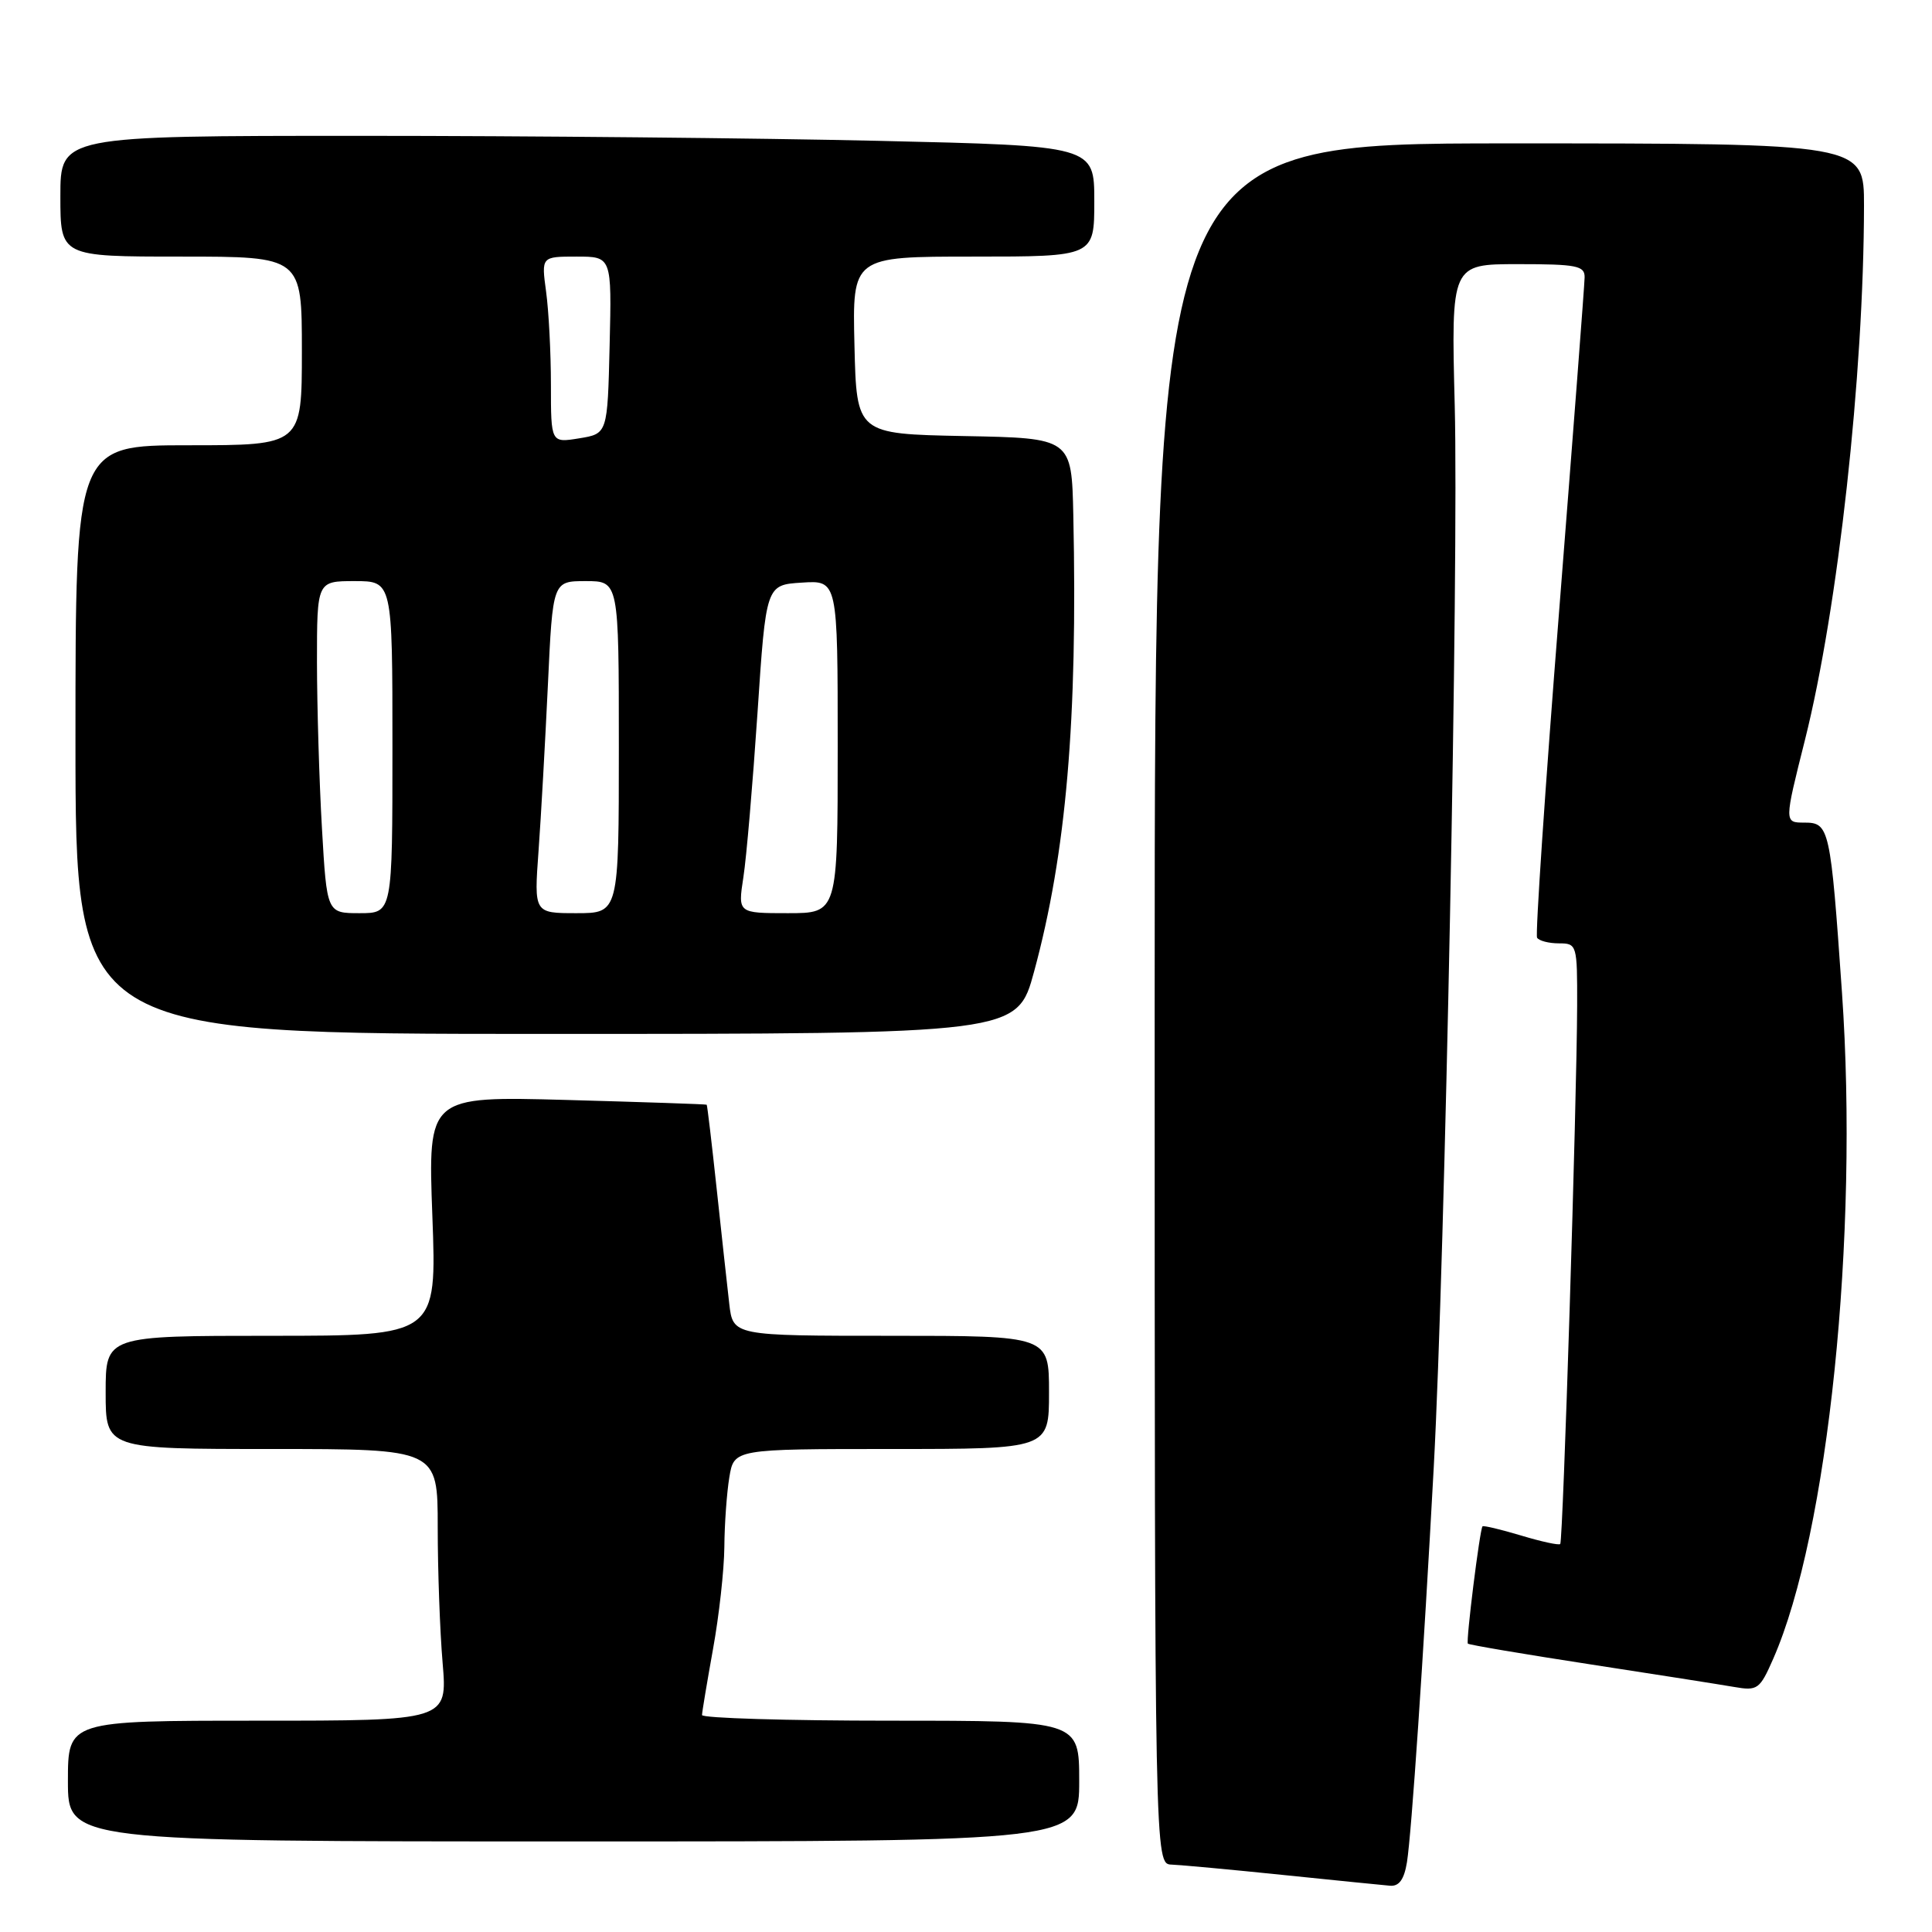 <?xml version="1.0" encoding="UTF-8" standalone="no"?>
<!DOCTYPE svg PUBLIC "-//W3C//DTD SVG 1.1//EN" "http://www.w3.org/Graphics/SVG/1.1/DTD/svg11.dtd" >
<svg xmlns="http://www.w3.org/2000/svg" xmlns:xlink="http://www.w3.org/1999/xlink" version="1.1" viewBox="0 0 256 256">
 <g >
 <path fill="currentColor"
d=" M 186.43 246.75 C 187.04 242.90 188.61 219.68 189.98 194.40 C 191.48 166.59 193.29 74.77 192.76 53.75 C 192.28 35.00 192.28 35.00 201.14 35.00 C 208.92 35.00 210.00 35.21 209.97 36.75 C 209.96 37.71 208.43 57.62 206.59 81.00 C 204.74 104.38 203.43 123.84 203.67 124.25 C 203.92 124.66 205.22 125.00 206.56 125.00 C 208.95 125.00 209.00 125.16 208.98 133.25 C 208.94 145.97 207.11 204.22 206.74 204.59 C 206.56 204.78 204.22 204.27 201.54 203.46 C 198.86 202.66 196.57 202.11 196.44 202.25 C 196.08 202.65 194.23 217.47 194.50 217.79 C 194.64 217.95 201.89 219.18 210.62 220.52 C 219.36 221.86 227.98 223.22 229.78 223.53 C 232.88 224.07 233.18 223.86 234.96 219.80 C 242.24 203.23 246.32 163.76 244.07 131.50 C 242.55 109.65 242.40 109.00 239.09 109.00 C 236.41 109.00 236.41 109.00 239.17 98.03 C 243.55 80.57 246.96 49.72 246.99 27.25 C 247.00 19.00 247.00 19.00 200.00 19.00 C 153.00 19.00 153.00 19.00 153.00 133.00 C 153.00 247.00 153.00 247.00 155.25 247.07 C 156.49 247.12 163.12 247.73 170.00 248.44 C 176.88 249.15 183.27 249.79 184.20 249.87 C 185.40 249.96 186.06 249.02 186.43 246.75 Z  M 143.00 236.00 C 143.00 228.00 143.00 228.00 118.00 228.00 C 104.25 228.00 93.01 227.66 93.02 227.25 C 93.03 226.84 93.69 222.90 94.48 218.50 C 95.28 214.10 95.95 208.03 95.98 205.00 C 96.00 201.97 96.30 197.81 96.64 195.75 C 97.26 192.00 97.26 192.00 118.13 192.00 C 139.00 192.00 139.00 192.00 139.00 184.50 C 139.00 177.00 139.00 177.00 118.06 177.00 C 97.12 177.00 97.12 177.00 96.63 172.75 C 96.36 170.41 95.61 163.55 94.96 157.50 C 94.31 151.45 93.72 146.45 93.64 146.38 C 93.56 146.31 85.22 146.03 75.10 145.75 C 56.70 145.25 56.70 145.25 57.29 161.12 C 57.88 177.00 57.88 177.00 35.94 177.00 C 14.00 177.00 14.00 177.00 14.00 184.50 C 14.00 192.00 14.00 192.00 36.00 192.00 C 58.00 192.00 58.00 192.00 58.00 202.35 C 58.00 208.04 58.29 216.14 58.65 220.35 C 59.29 228.00 59.29 228.00 34.15 228.00 C 9.00 228.00 9.00 228.00 9.00 236.00 C 9.00 244.00 9.00 244.00 76.00 244.00 C 143.00 244.00 143.00 244.00 143.00 236.00 Z  M 137.02 128.75 C 141.29 113.03 142.80 95.38 142.22 68.28 C 142.00 58.05 142.00 58.05 127.75 57.78 C 113.50 57.50 113.50 57.50 113.22 45.75 C 112.94 34.00 112.94 34.00 128.97 34.00 C 145.00 34.00 145.00 34.00 145.00 26.66 C 145.00 19.32 145.00 19.32 116.34 18.66 C 100.57 18.30 69.75 18.00 47.84 18.00 C 8.00 18.00 8.00 18.00 8.00 26.00 C 8.00 34.00 8.00 34.00 24.00 34.00 C 40.00 34.00 40.00 34.00 40.00 46.50 C 40.00 59.00 40.00 59.00 25.00 59.00 C 10.00 59.00 10.00 59.00 10.00 98.00 C 10.00 137.00 10.00 137.00 72.39 137.00 C 134.78 137.00 134.78 137.00 137.02 128.75 Z  M 42.66 109.75 C 42.30 103.56 42.01 93.66 42.00 87.75 C 42.00 77.00 42.00 77.00 47.00 77.00 C 52.00 77.00 52.00 77.00 52.00 99.00 C 52.00 121.00 52.00 121.00 47.65 121.00 C 43.31 121.00 43.31 121.00 42.66 109.75 Z  M 71.36 112.75 C 71.69 108.21 72.24 98.31 72.60 90.75 C 73.24 77.00 73.24 77.00 77.62 77.00 C 82.00 77.00 82.00 77.00 82.00 99.00 C 82.00 121.00 82.00 121.00 76.38 121.00 C 70.76 121.00 70.76 121.00 71.36 112.75 Z  M 98.50 116.25 C 98.91 113.64 99.74 103.85 100.37 94.50 C 101.50 77.50 101.50 77.50 106.25 77.20 C 111.00 76.89 111.00 76.89 111.00 98.95 C 111.00 121.00 111.00 121.00 104.39 121.00 C 97.77 121.00 97.77 121.00 98.50 116.25 Z  M 73.00 50.98 C 73.00 46.75 72.71 41.19 72.36 38.64 C 71.73 34.00 71.73 34.00 76.40 34.00 C 81.06 34.00 81.06 34.00 80.78 45.73 C 80.50 57.47 80.50 57.47 76.75 58.08 C 73.00 58.69 73.00 58.69 73.00 50.98 Z "/>
</g>
</svg>